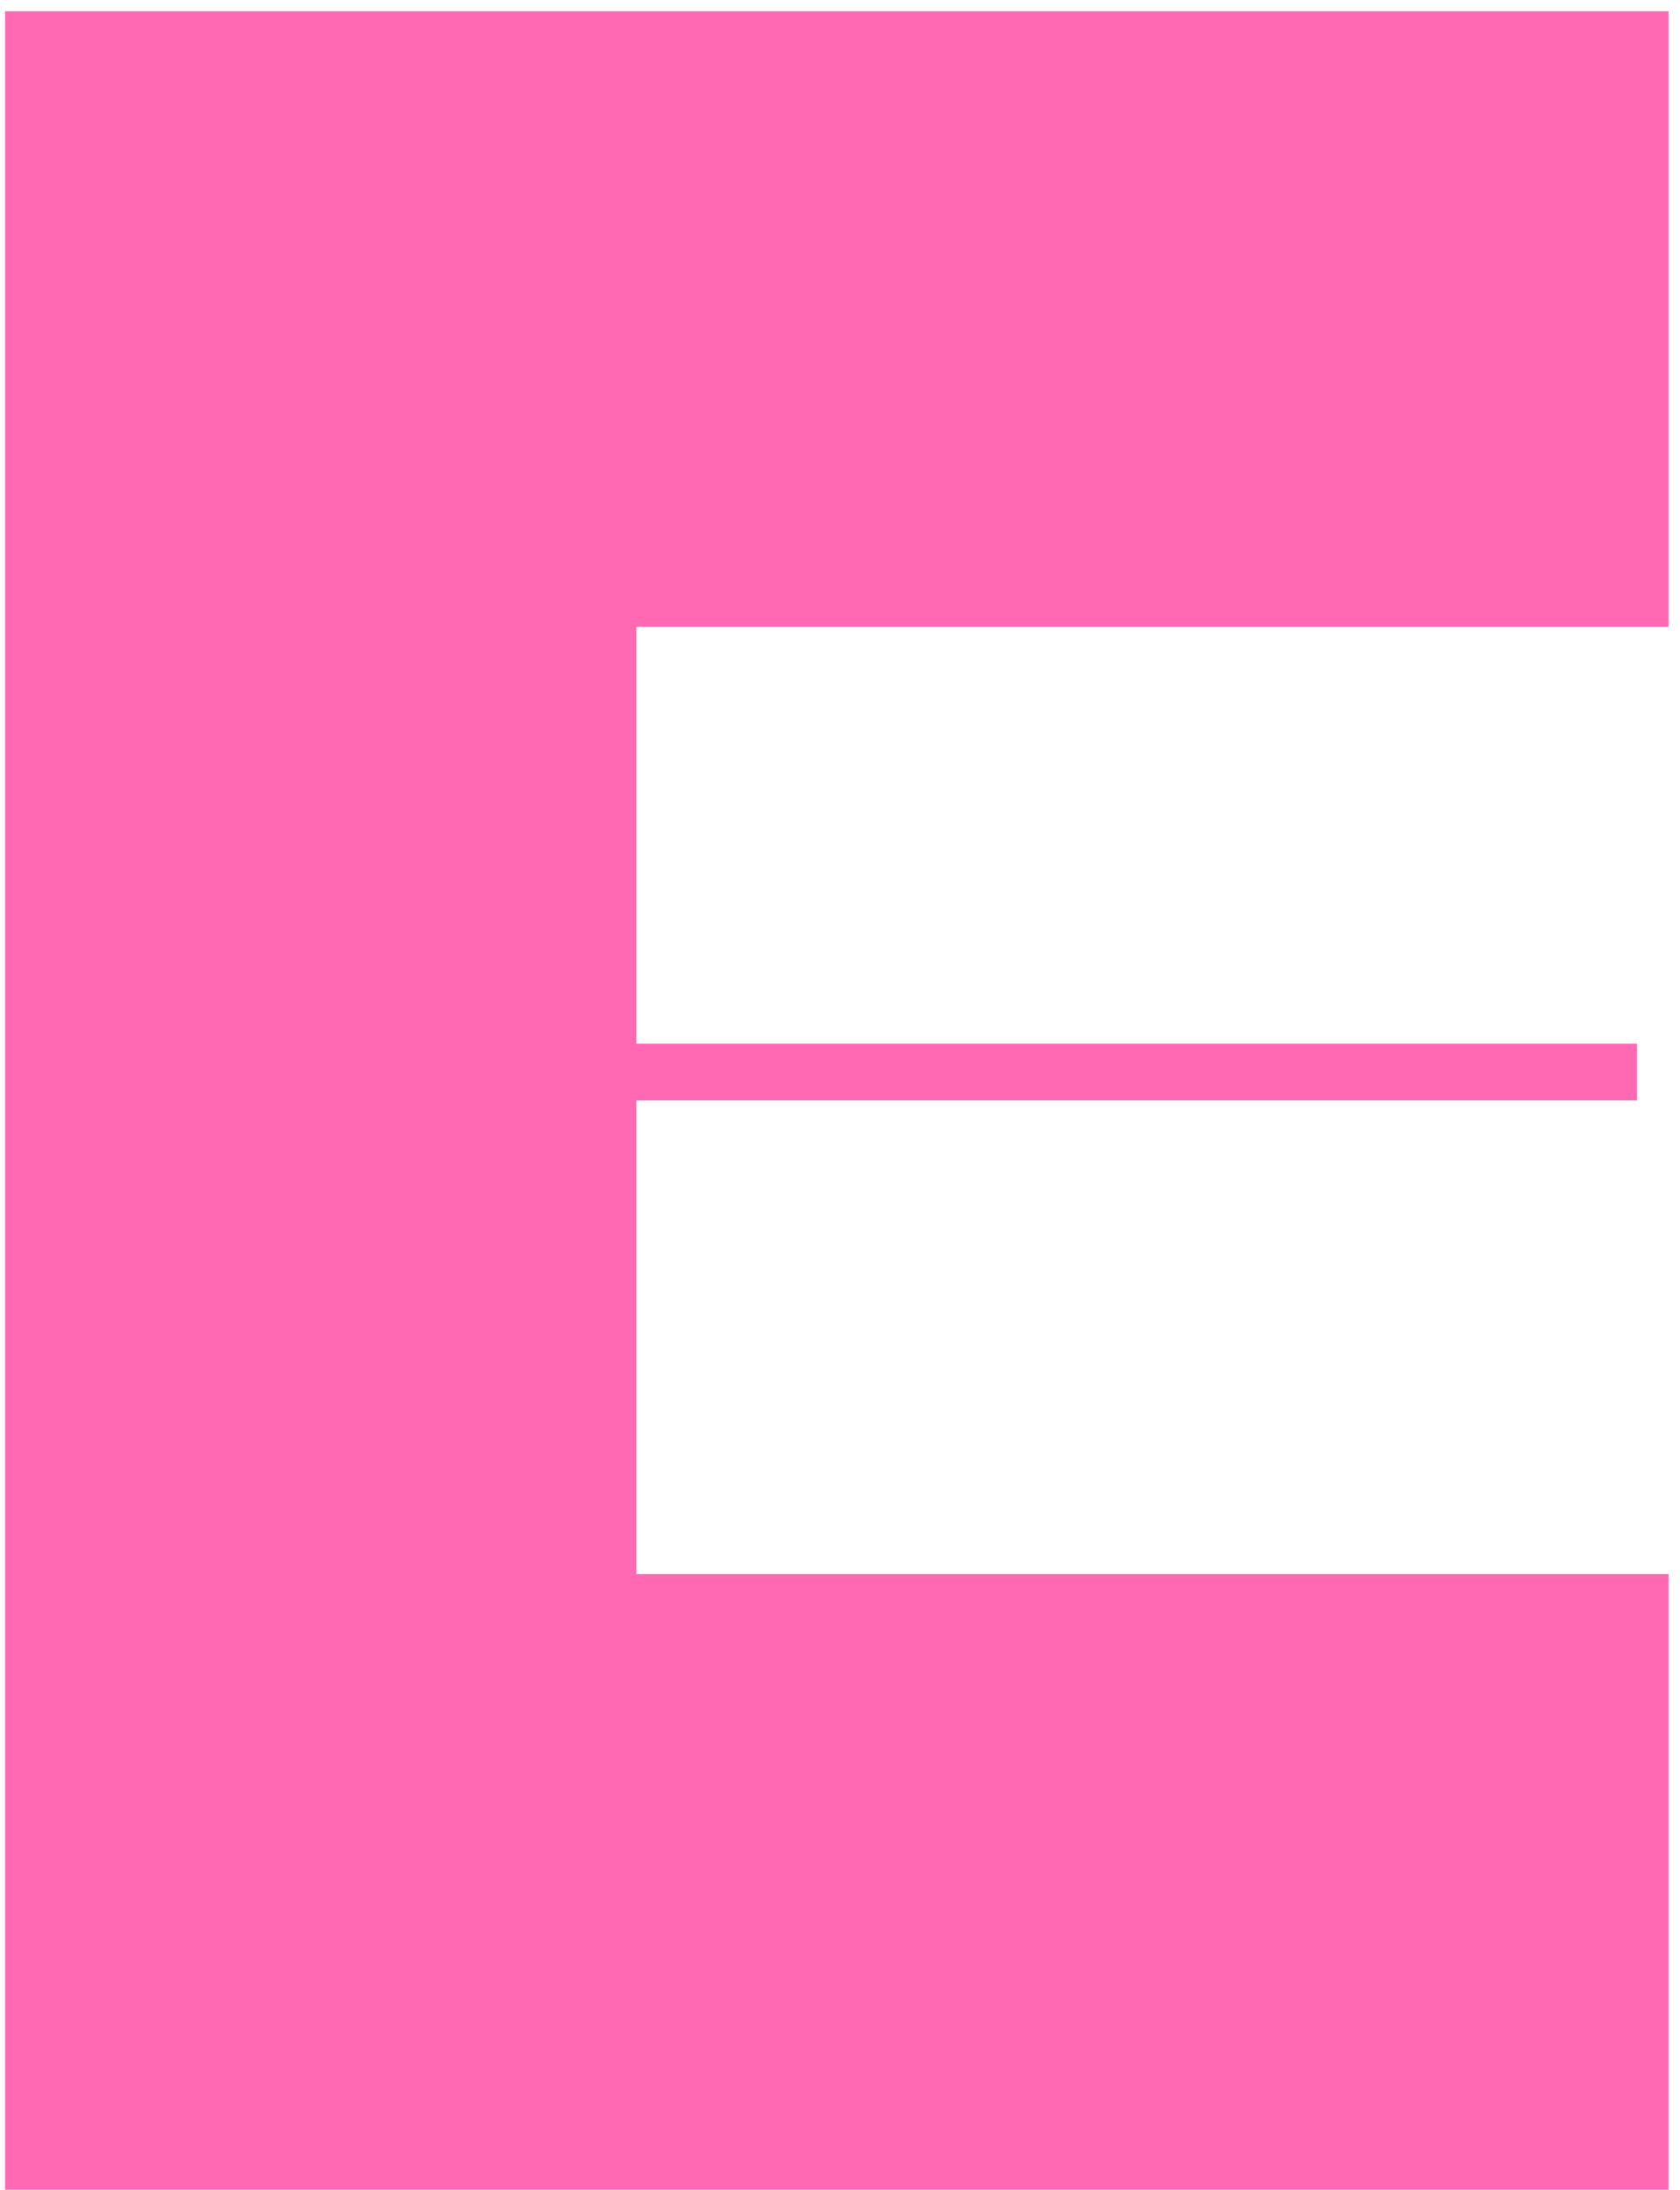 <svg width="99" height="129" viewBox="0 0 99 129" fill="none" xmlns="http://www.w3.org/2000/svg">
<path d="M98.322 0.66V36.93H37.5V61.482H96.462V64.83H37.5V92.73H98.322V129H0.3V0.66H98.322Z" fill="#FF69B4"/>
</svg>
